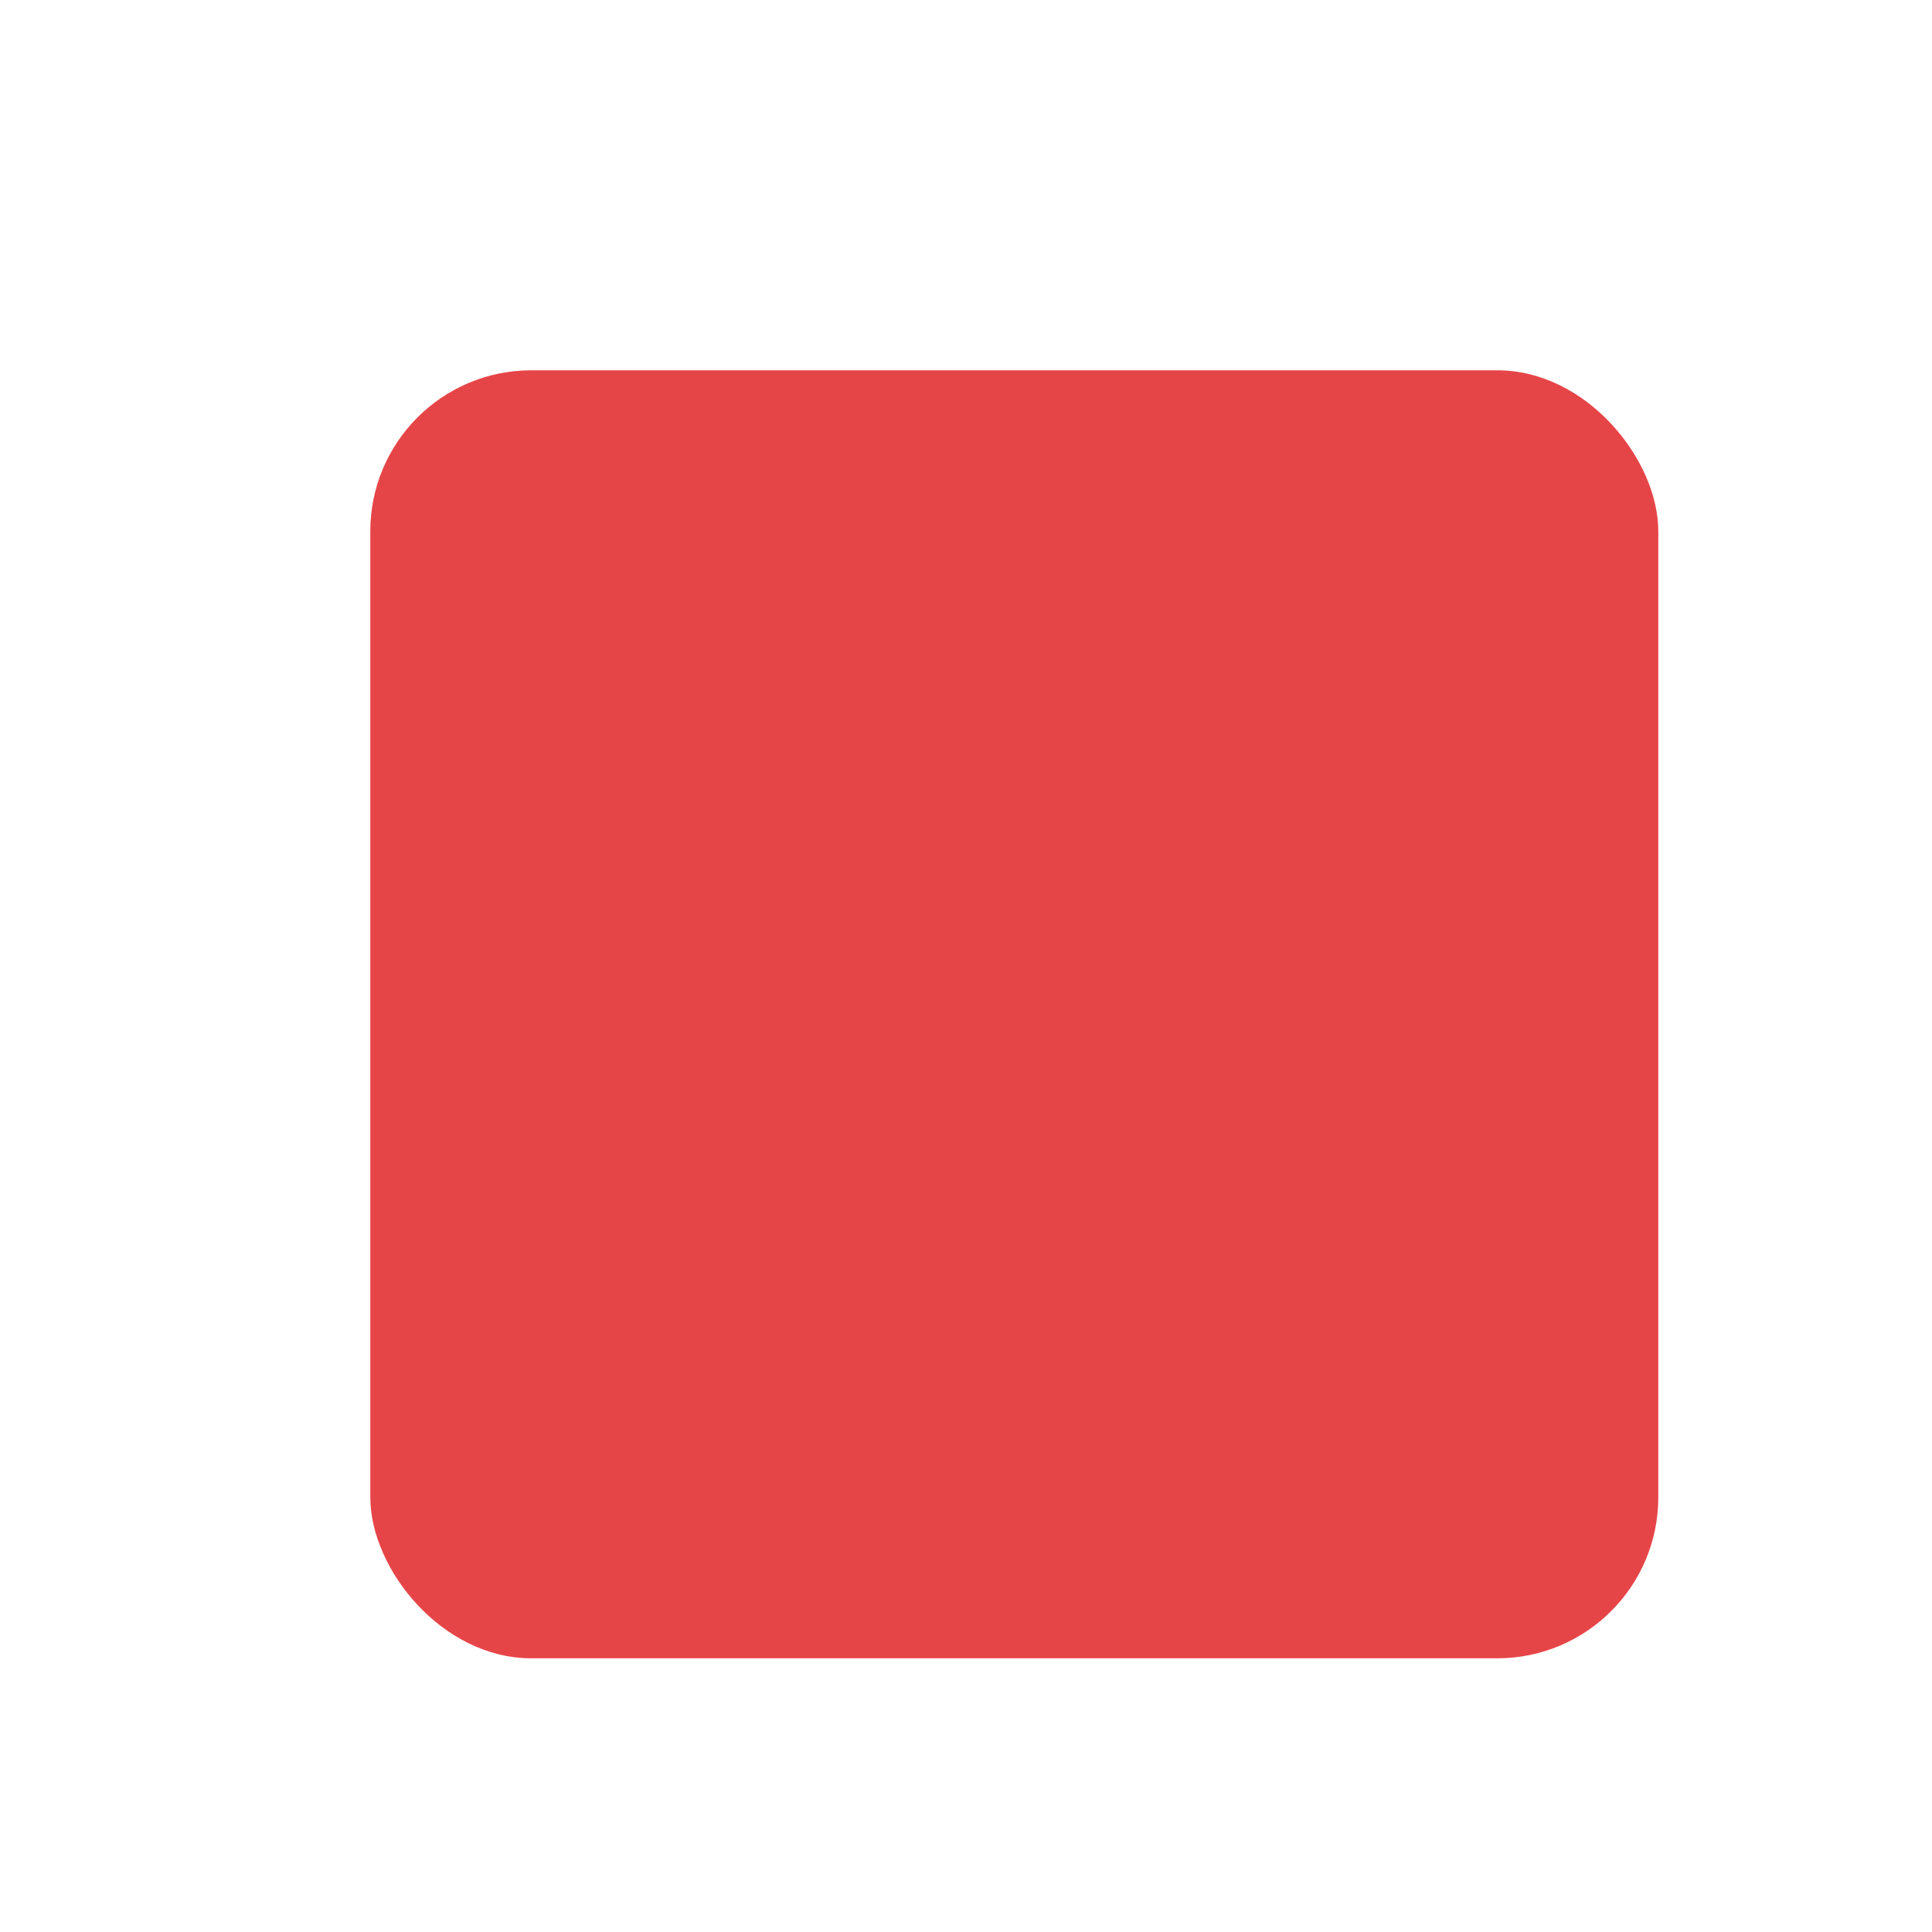 <svg xmlns="http://www.w3.org/2000/svg" xmlns:xlink="http://www.w3.org/1999/xlink" width="120" height="120" viewBox="0 0 120 120">
  <defs>
    <filter id="사각형_6" x="11" y="11" width="104" height="104" filterUnits="userSpaceOnUse">
      <feOffset dx="3" dy="3" input="SourceAlpha"/>
      <feGaussianBlur stdDeviation="4" result="blur"/>
      <feFlood flood-color="#661f20" flood-opacity="0.161"/>
      <feComposite operator="in" in2="blur"/>
      <feComposite in="SourceGraphic"/>
    </filter>
  </defs>
  <g id="그룹_9" data-name="그룹 9" transform="translate(-1102 -537)">
    <rect id="사각형_3" data-name="사각형 3" width="120" height="120" transform="translate(1102 537)" fill="none"/>
    <g transform="matrix(1, 0, 0, 1, 1102, 537)" filter="url(#사각형_6)">
      <rect id="사각형_6-2" data-name="사각형 6" width="80" height="80" rx="10" transform="translate(20 20)" fill="#e64548"/>
    </g>
  </g>
</svg>
